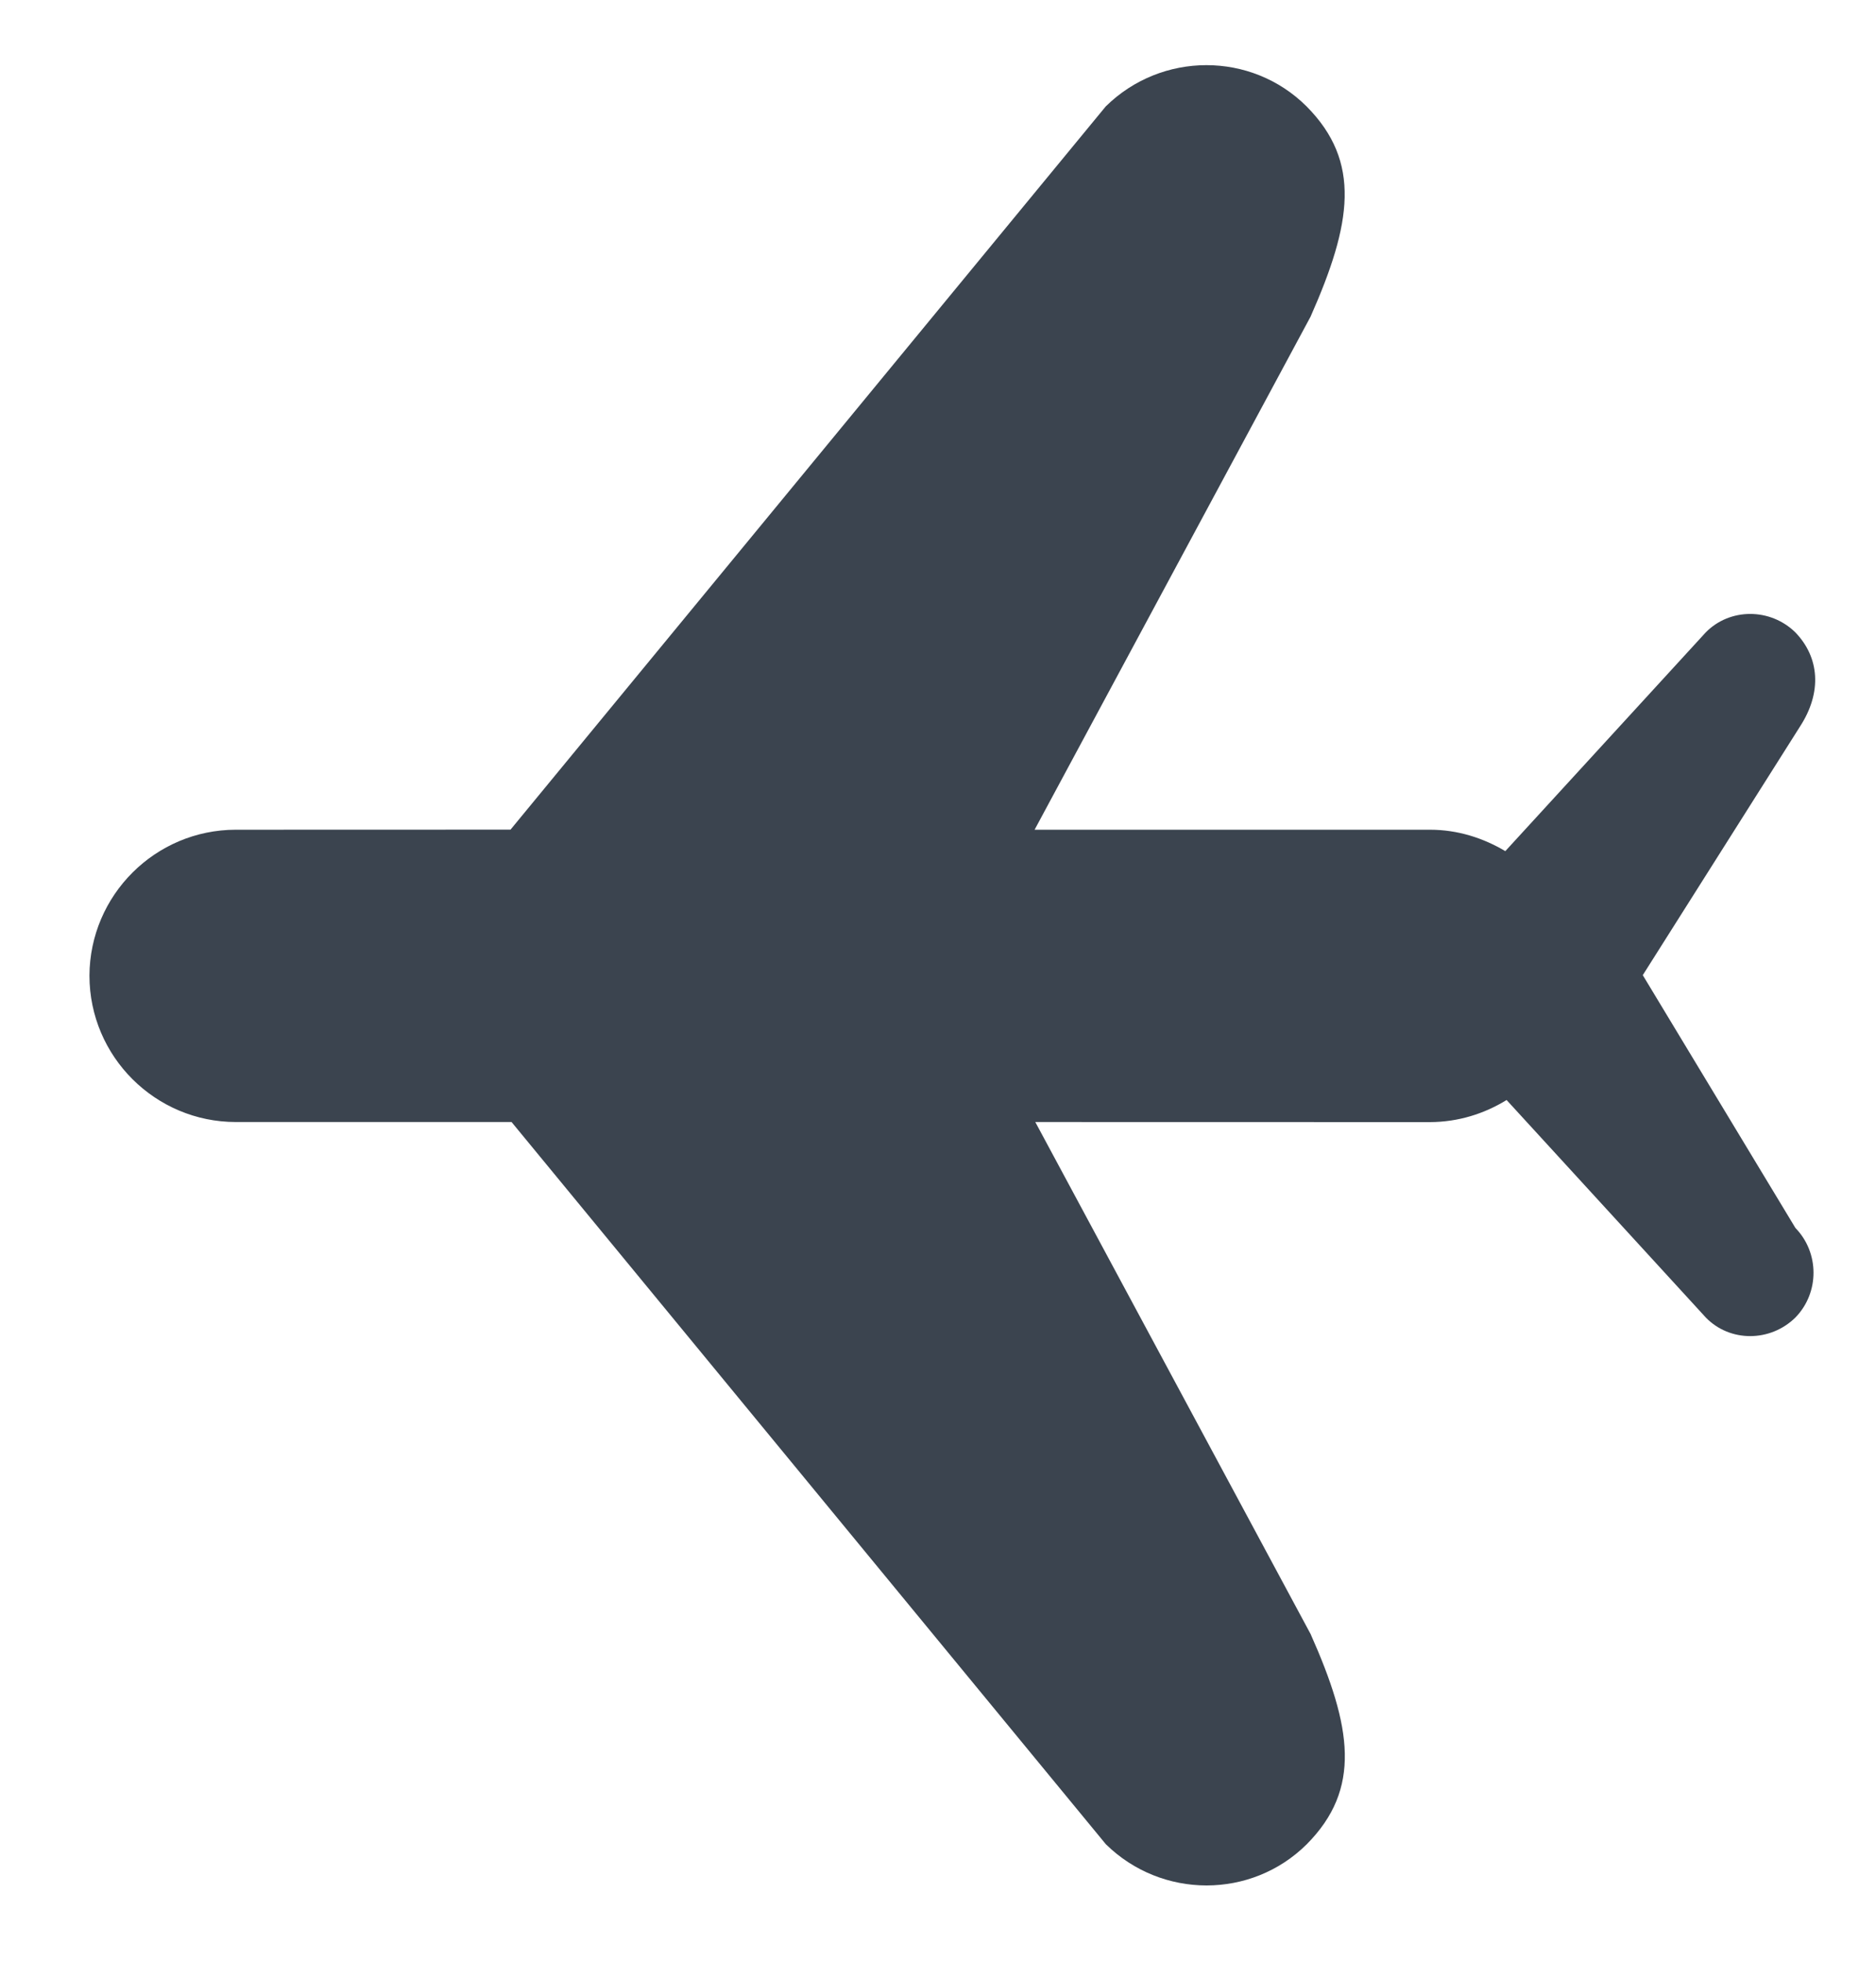 <!DOCTYPE svg PUBLIC "-//W3C//DTD SVG 1.1//EN" "http://www.w3.org/Graphics/SVG/1.1/DTD/svg11.dtd"><svg xmlns="http://www.w3.org/2000/svg" width="22" height="23" viewBox="130 190 22 23" overflow="visible" enable-background="new 130 190 22 23"><path fill="#3B444F" d="M131.049 201.44c.001.947.772 1.715 1.717 1.715h3.233l6.969 8.467c.656.645 1.708.644 2.355.002.646-.65.532-1.375.047-2.465l-3.229-6.004 4.629.001c.331-.001.636-.098.898-.259l2.337 2.551c.282.29.755.289 1.05-.001.284-.292.282-.76 0-1.05l-1.79-2.964 1.842-2.912c.265-.406.229-.815-.053-1.107-.294-.288-.768-.288-1.051.001l-2.35 2.564c-.259-.154-.559-.251-.883-.251h-4.637l3.236-6.015c.484-1.093.598-1.815-.046-2.465-.648-.646-1.701-.645-2.356 0l-6.98 8.479-3.222.001c-.944.001-1.712.767-1.716 1.712z"/><rect x="130" y="190.375" width="22" height="22" fill="none"/></svg>